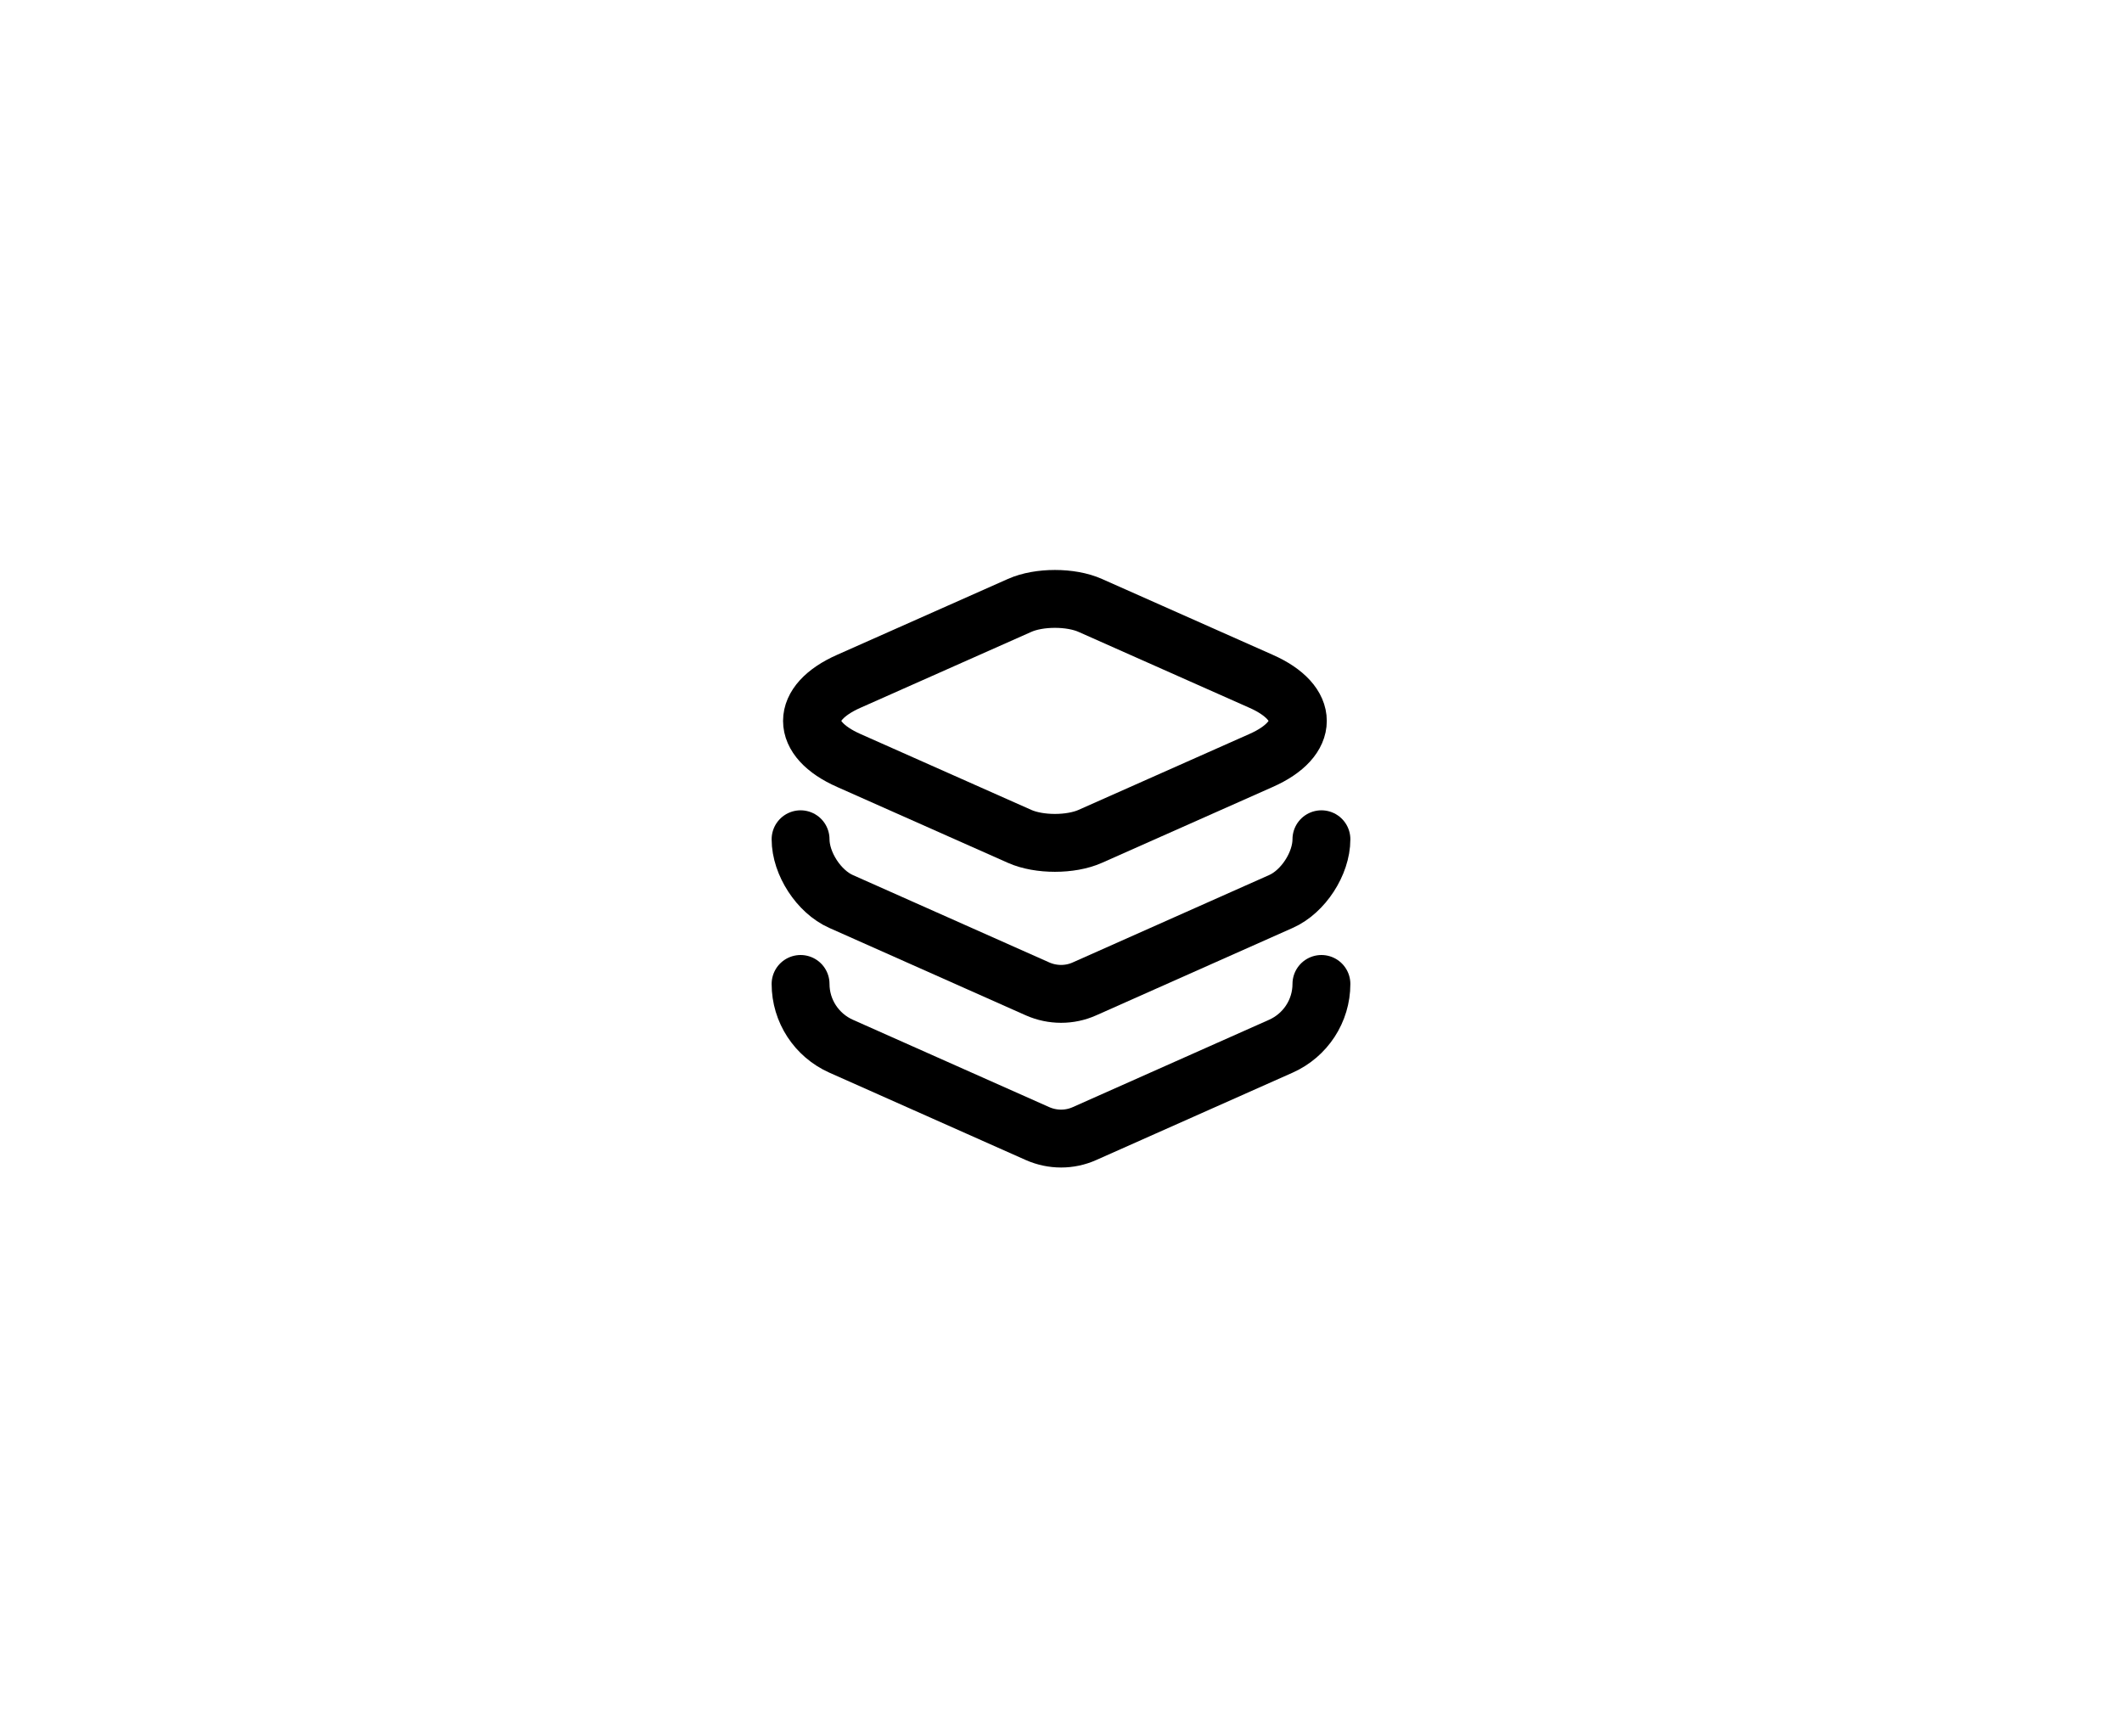 <svg width="55" height="45" viewBox="0 0 55 45" fill="none" xmlns="http://www.w3.org/2000/svg">
<mask id="path-1-inside-1_4708_41" fill="white">
<!-- <path d="M55 38C55 41.866 51.866 45 48 45L7 45C3.13401 45 2.73984e-07 41.866 6.11959e-07 38L3.32207e-06 7C3.66004e-06 3.134 3.13401 -4.53427e-06 7 -4.19629e-06L48 -6.11959e-07C51.866 -2.73984e-07 55 3.13401 55 7L55 38Z"/> -->
</mask>
<path d="M55 38C55 41.866 51.866 45 48 45L7 45C3.134 45 2.73984e-07 41.866 6.11959e-07 38L3.32207e-06 7C3.66004e-06 3.134 3.134 -4.53427e-06 7 -4.19629e-06L48 -6.11959e-07C51.866 -2.73984e-07 55 3.134 55 7L55 38Z" fill="url(#paint0_linear_4708_41)"/>
<path d="M55 45L0 45L55 45ZM3.32207e-06 7C3.75661e-06 2.029 4.029 -2 9 -2L46 -2C50.971 -2 55 2.029 55 7C55 4.239 51.866 2 48 2L7 2C3.134 2 3.56348e-06 4.239 3.32207e-06 7ZM55 0L55 45L55 0ZM0 45L3.93402e-06 -4.80825e-06L0 45Z" fill="#6366F1" mask="url(#path-1-inside-1_4708_41)"/>
<path d="M28.258 15.69L32.682 17.655C33.958 18.218 33.958 19.148 32.682 19.71L28.258 21.675C27.755 21.9 26.93 21.9 26.427 21.675L22.003 19.71C20.727 19.148 20.727 18.218 22.003 17.655L26.427 15.69C26.93 15.465 27.755 15.465 28.258 15.69Z" stroke="currentColor" stroke-width="1.5" stroke-linecap="round" stroke-linejoin="round"/>
<path d="M20.75 21.75C20.75 22.38 21.223 23.108 21.8 23.363L26.892 25.628C27.282 25.8 27.725 25.8 28.108 25.628L33.2 23.363C33.778 23.108 34.25 22.38 34.25 21.75" stroke="currentColor" stroke-width="1.5" stroke-linecap="round" stroke-linejoin="round"/>
<path d="M20.75 25.5C20.75 26.198 21.163 26.828 21.8 27.113L26.892 29.378C27.282 29.55 27.725 29.55 28.108 29.378L33.2 27.113C33.837 26.828 34.25 26.198 34.25 25.5" stroke="currentColor" stroke-width="1.5" stroke-linecap="round" stroke-linejoin="round"/>
<defs>
<!-- <linearGradient id="paint0_linear_4708_41" x1="25" y1="-2.14979e-06" x2="25" y2="45" gradientUnits="userSpaceOnUse">
<stop stop-color="#EAEAFD"/>
<stop offset="1" stop-color="white"/>
</linearGradient> -->
</defs>
</svg>
